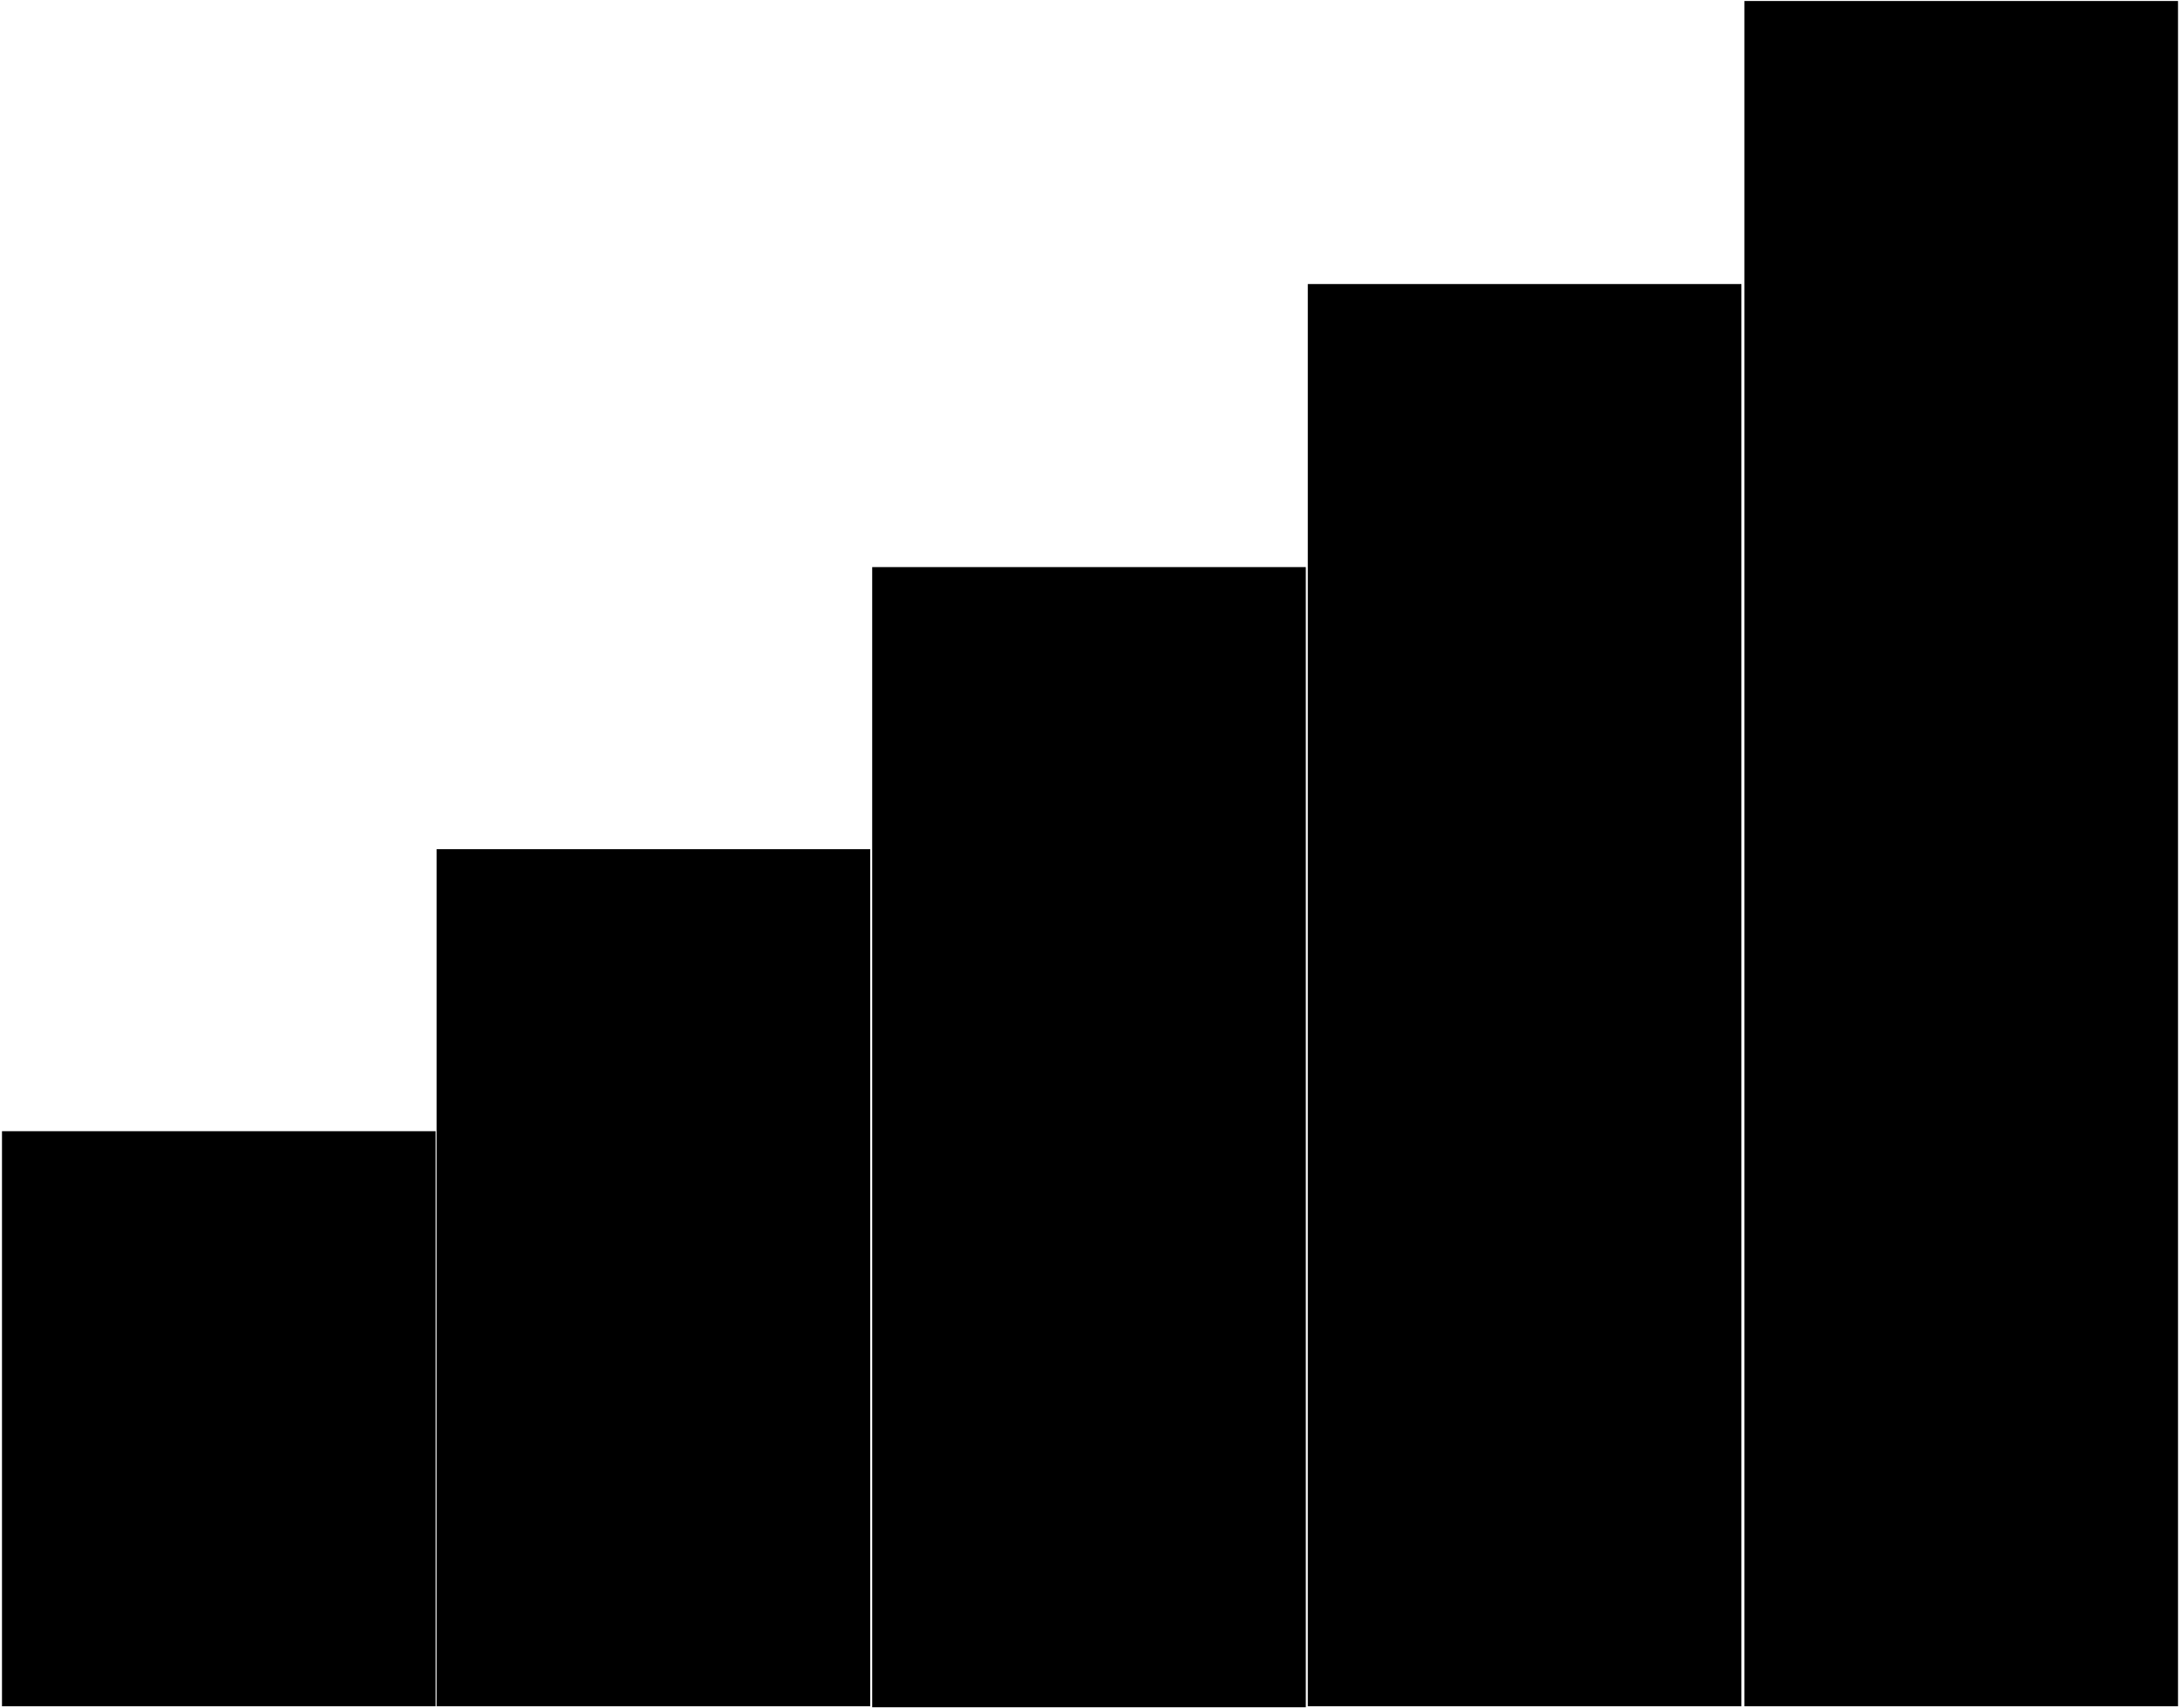 <?xml version="1.0" encoding="utf-8"?>
<!-- Generator: Adobe Illustrator 21.1.0, SVG Export Plug-In . SVG Version: 6.00 Build 0)  -->
<svg version="1.1" id="Слой_1" xmlns="http://www.w3.org/2000/svg" xmlns:xlink="http://www.w3.org/1999/xlink" x="0px" y="0px"
	 viewBox="0 0 218.7 171.4" style="enable-background:new 0 0 218.7 171.4;" xml:space="preserve">
<style type="text/css">
	.st0{stroke:#000000;stroke-miterlimit:10;}
</style>
<rect x="44.3" y="85.7" class="st0" width="42.5" height="85"/>
<rect x="0.7" y="114" class="st0" width="42.5" height="56.7"/>
<rect x="88" y="57.4" class="st0" width="42.5" height="113.4"/>
<rect x="131.7" y="29" class="st0" width="42.5" height="141.7"/>
<rect x="175.5" y="0.6" class="st0" width="42.5" height="170.1"/>
</svg>
